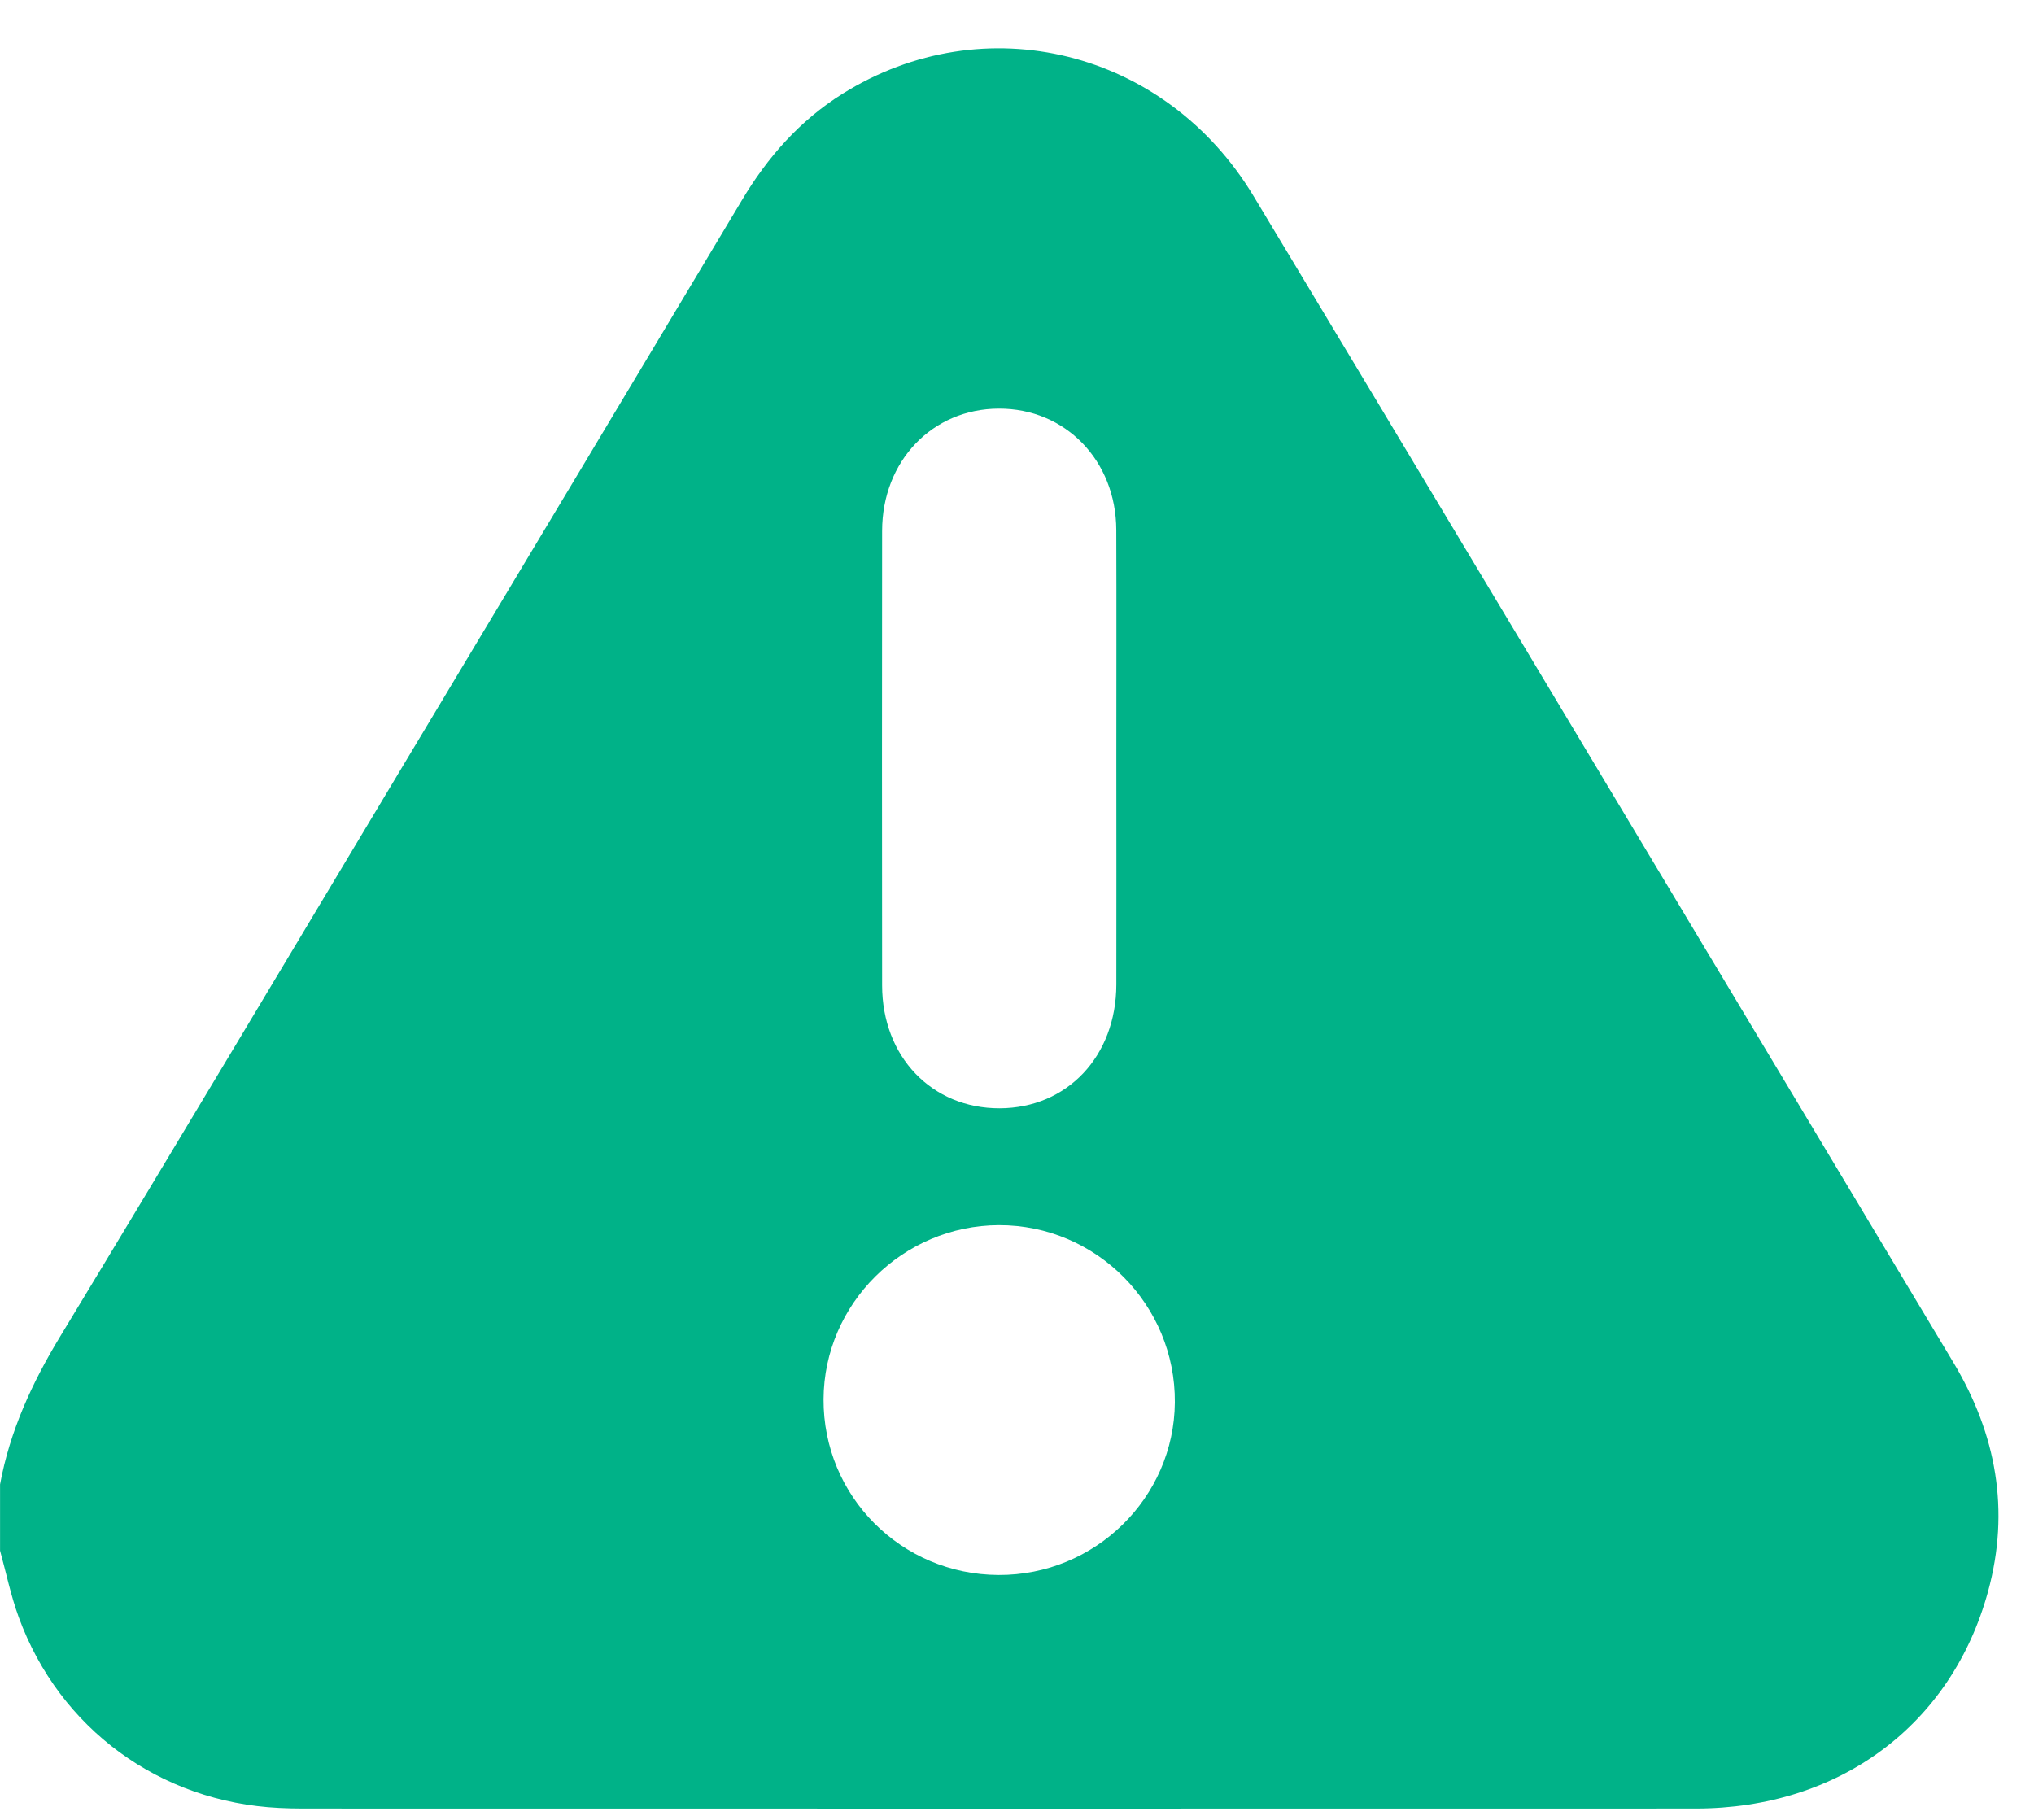 <svg width="38" height="34" viewBox="0 0 38 34" fill="none" xmlns="http://www.w3.org/2000/svg">
<path d="M0.001 28.967L0.001 27.733C0.184 26.735 0.598 25.837 1.124 24.969C3.287 21.399 5.425 17.814 7.572 14.234C9.669 10.737 11.767 7.242 13.86 3.741C14.34 2.937 14.94 2.254 15.739 1.753C18.387 0.095 21.774 0.929 23.42 3.664C26.365 8.557 29.298 13.456 32.236 18.354C33.655 20.72 35.072 23.086 36.492 25.451C37.296 26.791 37.556 28.217 37.141 29.735C36.458 32.231 34.36 33.787 31.681 33.788C23.005 33.791 14.328 33.789 5.652 33.788C5.506 33.788 5.361 33.784 5.214 33.777C2.991 33.668 1.113 32.301 0.35 30.214C0.202 29.81 0.115 29.383 0 28.966L0.001 28.967ZM20.856 14.183C20.856 12.755 20.86 11.328 20.855 9.901C20.85 8.602 19.903 7.629 18.659 7.634C17.417 7.638 16.482 8.613 16.48 9.918C16.477 12.748 16.477 15.579 16.48 18.41C16.481 19.743 17.41 20.709 18.676 20.706C19.938 20.702 20.853 19.734 20.856 18.393C20.859 16.99 20.856 15.587 20.856 14.184V14.183ZM18.655 29.425C20.457 29.433 21.935 27.985 21.949 26.201C21.963 24.377 20.48 22.884 18.661 22.889C16.867 22.895 15.394 24.356 15.386 26.141C15.377 27.952 16.836 29.417 18.655 29.425Z" fill="#00B288"/>
</svg>
